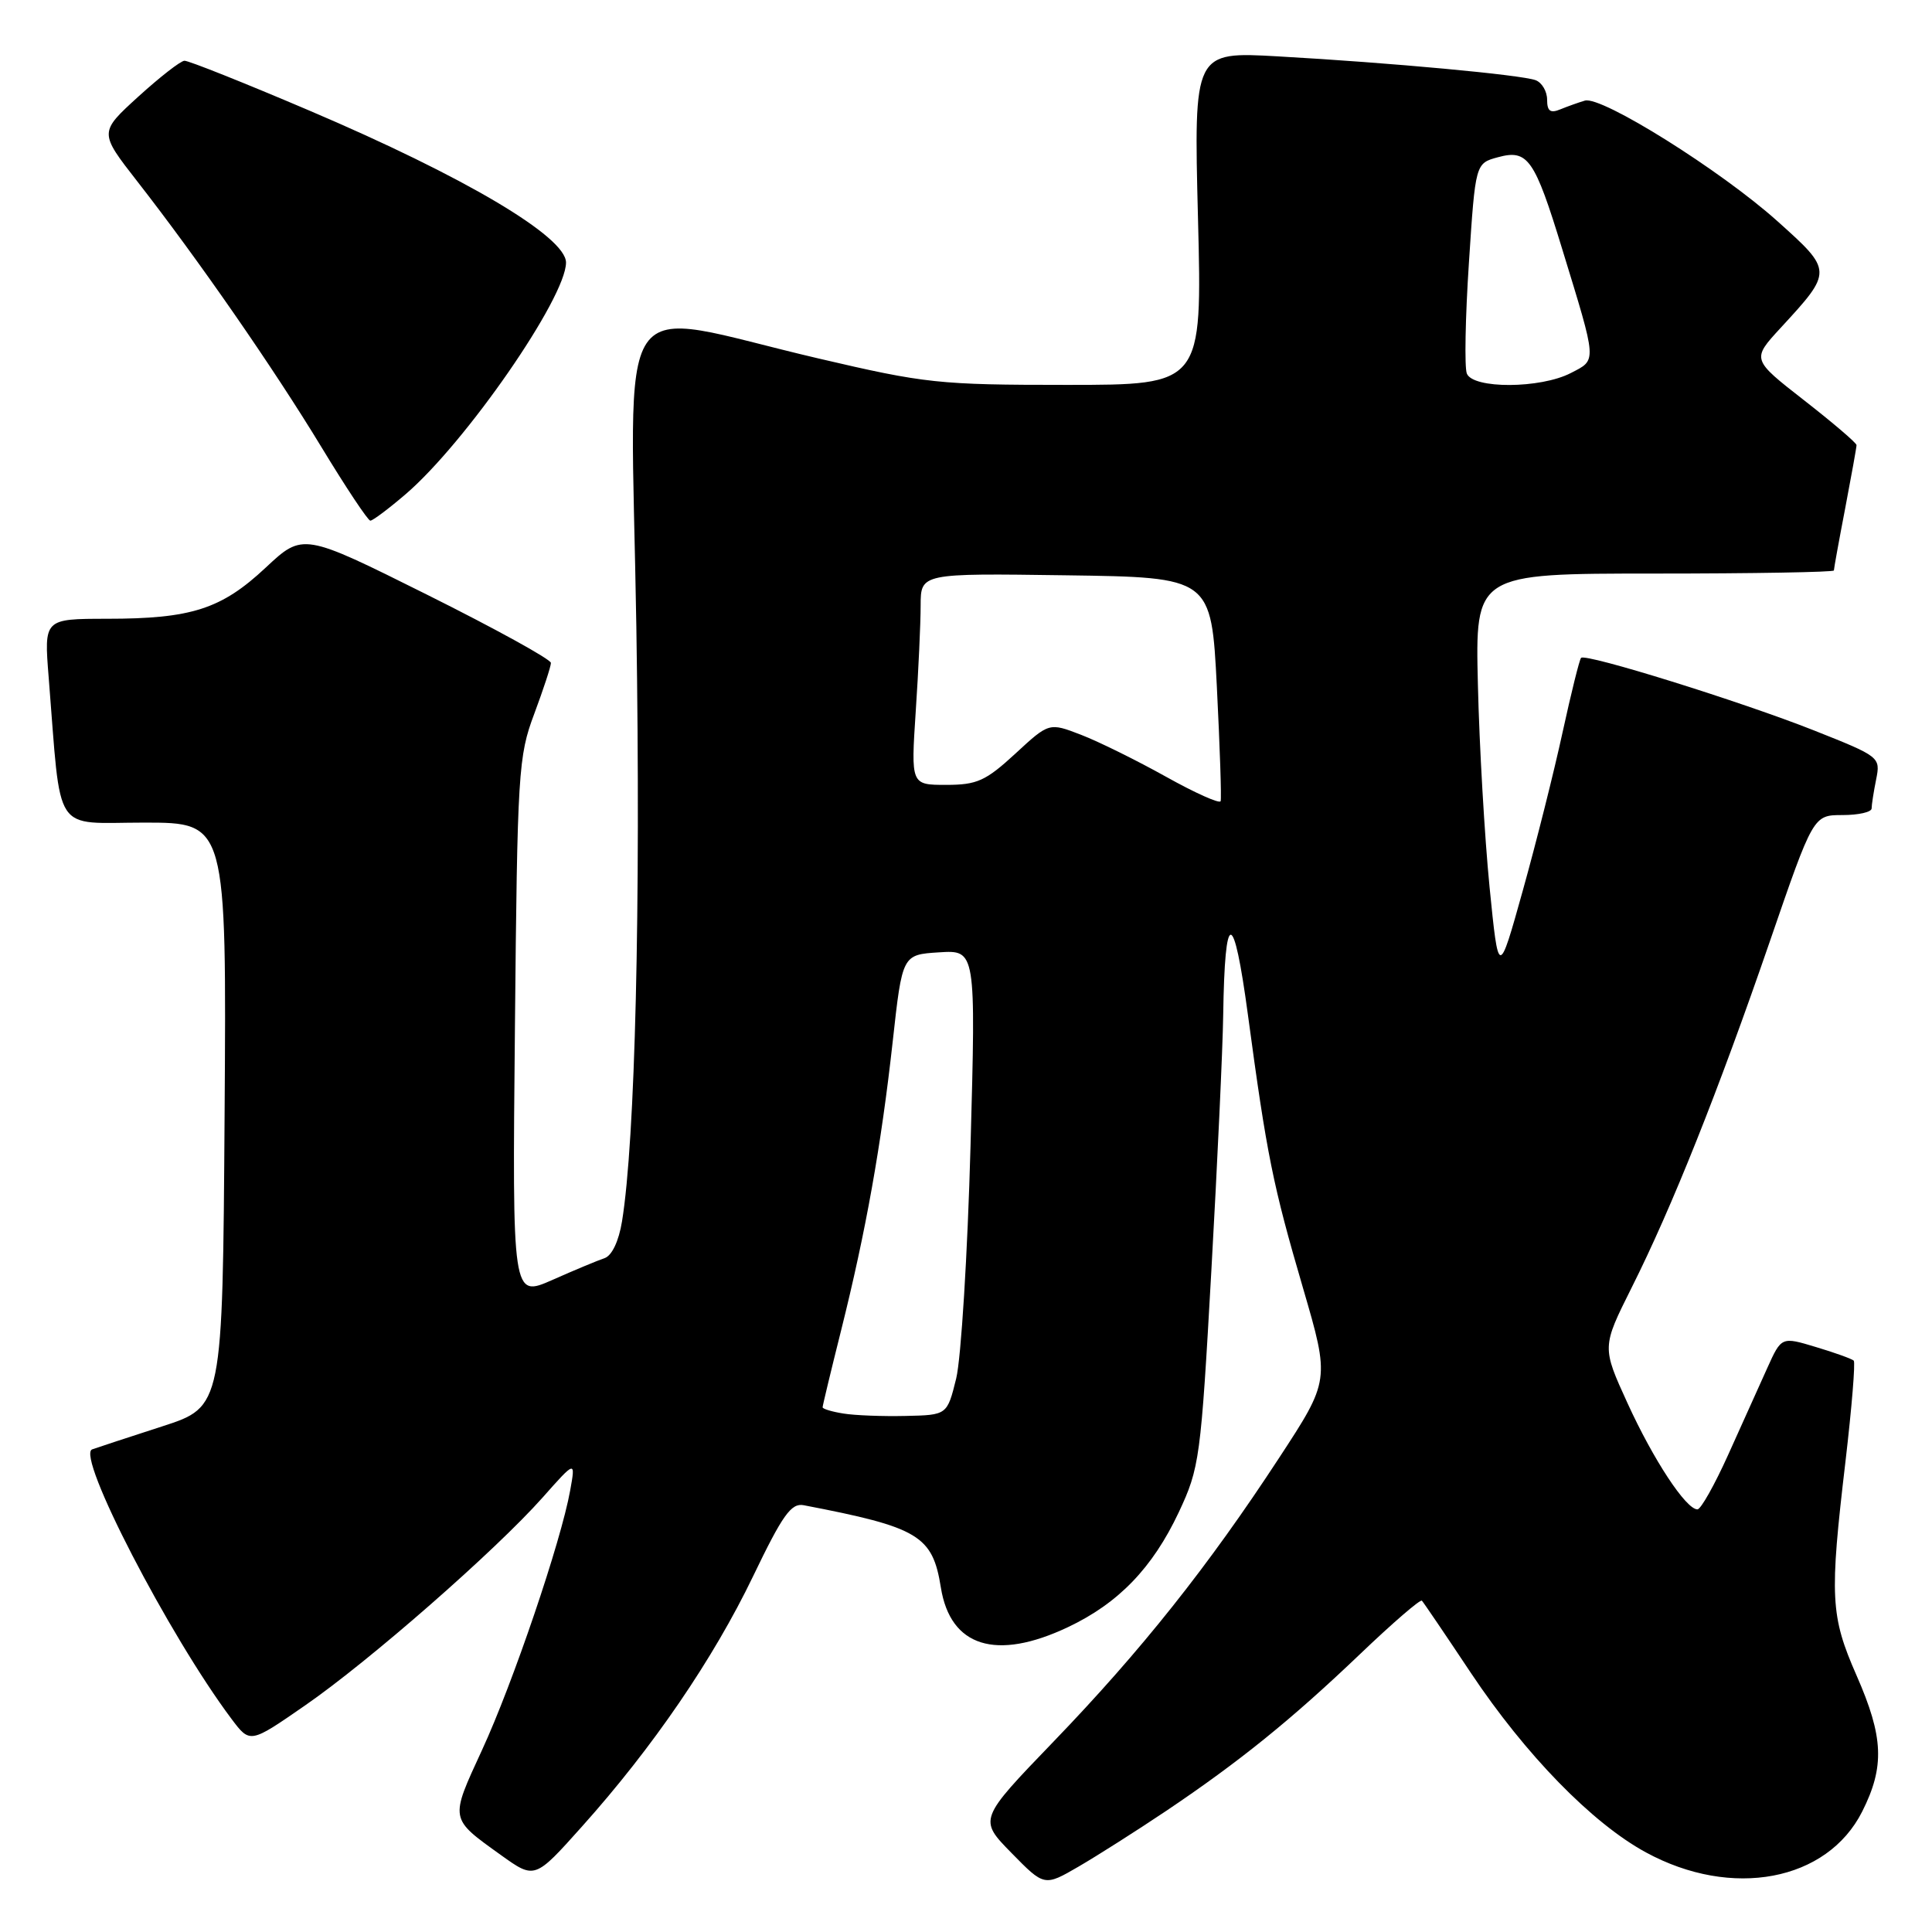 <?xml version="1.0" encoding="UTF-8" standalone="no"?>
<!DOCTYPE svg PUBLIC "-//W3C//DTD SVG 1.1//EN" "http://www.w3.org/Graphics/SVG/1.1/DTD/svg11.dtd" >
<svg xmlns="http://www.w3.org/2000/svg" xmlns:xlink="http://www.w3.org/1999/xlink" version="1.1" viewBox="0 0 256 256">
 <g >
 <path fill="currentColor"
d=" M 154.50 239.97 C 164.24 233.42 171.12 227.86 180.22 219.17 C 184.52 215.06 188.20 211.88 188.41 212.10 C 188.62 212.32 191.54 216.62 194.90 221.67 C 202.14 232.52 210.97 241.58 218.09 245.45 C 229.48 251.65 242.10 249.27 246.75 240.04 C 249.75 234.09 249.59 230.17 246.00 222.00 C 242.54 214.11 242.41 211.66 244.54 193.61 C 245.37 186.52 245.86 180.53 245.63 180.29 C 245.39 180.06 243.14 179.24 240.62 178.49 C 236.05 177.11 236.05 177.11 234.16 181.30 C 233.12 183.61 230.80 188.76 229.00 192.75 C 227.20 196.74 225.37 200.00 224.92 200.00 C 223.40 200.00 219.08 193.43 215.66 185.94 C 212.26 178.50 212.26 178.50 216.18 170.66 C 221.56 159.94 227.65 144.67 234.51 124.75 C 240.27 108.00 240.27 108.00 244.14 108.00 C 246.26 108.00 248.00 107.61 248.00 107.12 C 248.00 106.64 248.27 104.91 248.60 103.27 C 249.19 100.32 249.09 100.25 240.35 96.78 C 230.73 92.97 210.12 86.54 209.50 87.17 C 209.29 87.38 208.19 91.81 207.05 97.03 C 205.92 102.24 203.55 111.67 201.78 118.00 C 198.57 129.50 198.57 129.50 197.37 117.50 C 196.72 110.90 196.02 98.86 195.83 90.75 C 195.47 76.00 195.47 76.00 219.24 76.00 C 232.31 76.00 243.00 75.81 243.00 75.59 C 243.00 75.36 243.67 71.65 244.50 67.34 C 245.32 63.03 246.00 59.27 246.00 58.98 C 246.00 58.69 242.87 56.02 239.05 53.04 C 232.10 47.62 232.10 47.62 235.94 43.45 C 242.87 35.93 242.87 35.90 235.52 29.31 C 228.02 22.58 212.22 12.69 210.01 13.33 C 209.18 13.57 207.71 14.10 206.75 14.49 C 205.43 15.04 205.00 14.73 205.00 13.21 C 205.00 12.11 204.32 10.95 203.49 10.63 C 201.62 9.92 184.28 8.31 169.34 7.47 C 158.18 6.84 158.18 6.84 158.74 28.92 C 159.30 51.00 159.30 51.00 141.36 51.00 C 124.39 51.00 122.62 50.81 108.46 47.50 C 80.66 41.01 83.58 36.71 84.32 83.10 C 84.91 120.26 84.17 151.08 82.42 161.84 C 81.99 164.47 81.08 166.38 80.11 166.71 C 79.22 167.01 76.11 168.30 73.19 169.60 C 67.88 171.94 67.88 171.94 68.23 136.22 C 68.55 102.24 68.68 100.21 70.79 94.59 C 72.00 91.34 73.00 88.31 73.00 87.84 C 73.00 87.37 65.61 83.30 56.57 78.79 C 40.14 70.60 40.14 70.60 35.20 75.22 C 29.33 80.71 25.37 81.99 14.16 81.99 C 5.83 82.00 5.83 82.00 6.45 89.75 C 8.15 110.97 6.86 109.00 19.11 109.00 C 30.02 109.00 30.02 109.00 29.76 147.70 C 29.50 186.41 29.50 186.41 21.50 189.00 C 17.10 190.42 12.92 191.80 12.21 192.05 C 10.04 192.85 22.39 216.72 30.68 227.77 C 33.13 231.03 33.13 231.03 40.38 226.01 C 48.90 220.13 65.63 205.48 71.89 198.44 C 76.27 193.50 76.27 193.50 75.55 197.50 C 74.34 204.25 67.96 223.04 63.87 231.89 C 59.59 241.18 59.53 240.89 66.38 245.81 C 70.86 249.02 70.86 249.02 77.11 242.03 C 86.50 231.55 94.51 219.83 99.78 208.88 C 103.70 200.72 104.84 199.13 106.50 199.45 C 121.76 202.38 123.57 203.47 124.67 210.36 C 125.93 218.22 131.99 220.11 141.50 215.61 C 148.21 212.44 152.72 207.75 156.19 200.39 C 158.95 194.50 159.11 193.33 160.51 168.39 C 161.31 154.15 162.02 138.90 162.08 134.50 C 162.29 120.31 163.45 120.31 165.36 134.50 C 167.86 153.06 168.66 157.03 172.66 170.69 C 176.22 182.89 176.22 182.89 169.48 193.19 C 160.11 207.52 151.23 218.70 139.60 230.77 C 129.67 241.08 129.67 241.08 134.02 245.52 C 138.38 249.97 138.38 249.97 142.94 247.32 C 145.45 245.86 150.65 242.55 154.50 239.97 Z  M 53.74 65.49 C 61.68 58.69 75.00 39.46 75.00 34.79 C 75.00 31.37 61.55 23.41 40.94 14.63 C 32.38 10.98 24.96 8.02 24.44 8.05 C 23.92 8.07 21.17 10.22 18.32 12.81 C 13.13 17.54 13.13 17.54 18.18 24.02 C 26.27 34.39 36.21 48.73 42.59 59.24 C 45.84 64.60 48.76 68.99 49.07 68.99 C 49.38 69.00 51.49 67.42 53.74 65.49 Z  M 111.75 187.30 C 110.24 187.06 109.00 186.69 109.00 186.47 C 109.00 186.26 110.10 181.67 111.45 176.29 C 114.74 163.13 116.76 151.81 118.29 138.00 C 119.56 126.50 119.56 126.50 124.43 126.19 C 129.31 125.88 129.31 125.88 128.60 151.85 C 128.21 166.13 127.35 179.99 126.70 182.66 C 125.50 187.50 125.50 187.50 120.00 187.62 C 116.97 187.69 113.26 187.55 111.75 187.30 Z  M 154.50 102.92 C 150.65 100.77 145.59 98.27 143.26 97.37 C 139.01 95.73 139.01 95.73 134.53 99.87 C 130.61 103.48 129.46 104.00 125.37 104.00 C 120.70 104.00 120.70 104.00 121.34 94.25 C 121.70 88.89 121.99 82.58 121.99 80.23 C 122.00 75.96 122.00 75.96 141.25 76.23 C 160.50 76.50 160.50 76.50 161.24 91.00 C 161.64 98.97 161.87 105.80 161.74 106.16 C 161.61 106.53 158.35 105.07 154.50 102.92 Z  M 194.36 49.49 C 194.04 48.65 194.16 42.05 194.64 34.80 C 195.50 21.64 195.50 21.64 198.50 20.83 C 202.45 19.76 203.34 21.03 207.00 33.00 C 211.66 48.20 211.62 47.63 208.14 49.43 C 204.12 51.51 195.15 51.55 194.36 49.49 Z "/>
</g>
</svg>